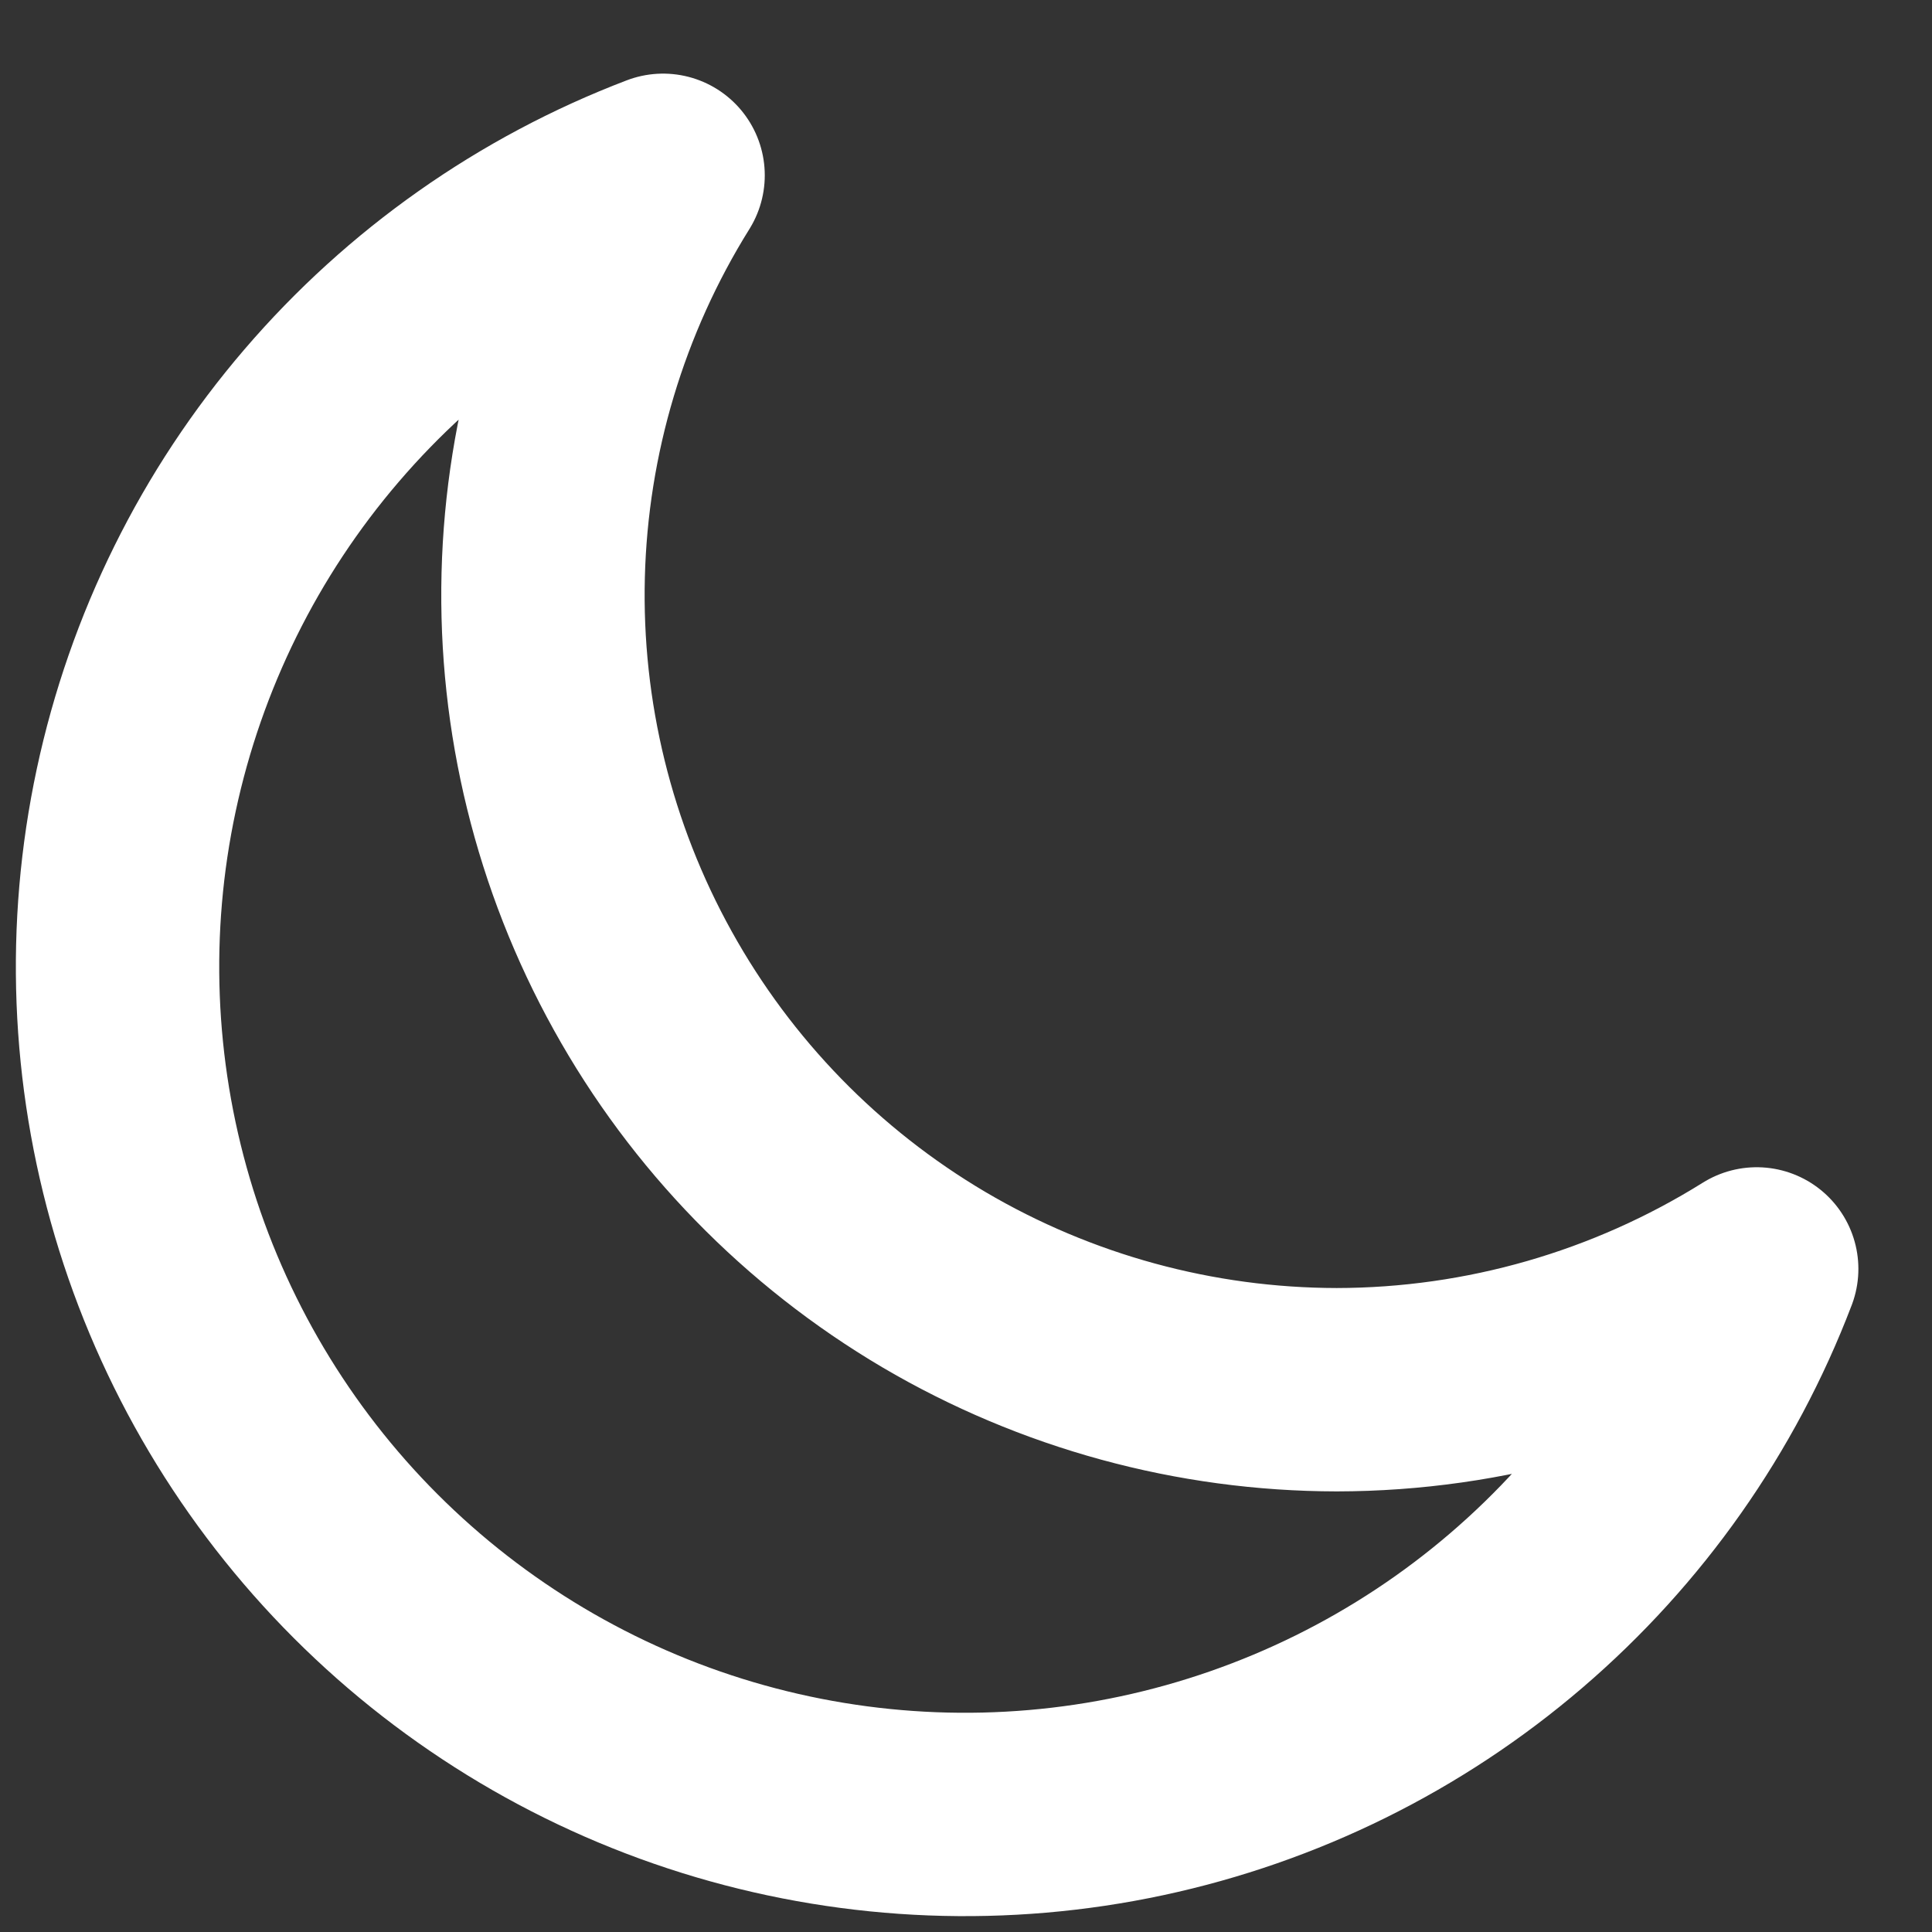 <svg width="19" height="19" viewBox="0 0 19 19" fill="none" xmlns="http://www.w3.org/2000/svg">
<rect x="0" y="0" width="19" height="19" fill="#333333" stroke="none"/>
<path d="M13.146 13.667C11.753 13.665 10.386 13.292 9.185 12.585C7.985 11.877 6.996 10.862 6.321 9.644C5.645 8.426 5.307 7.049 5.342 5.657C5.377 4.264 5.784 2.906 6.521 1.724C5.222 2.219 4.067 3.032 3.162 4.088C2.257 5.143 1.631 6.409 1.34 7.769C1.049 9.128 1.104 10.539 1.498 11.873C1.892 13.206 2.614 14.42 3.597 15.403C4.58 16.386 5.794 17.108 7.127 17.502C8.461 17.896 9.871 17.951 11.231 17.66C12.591 17.369 13.857 16.743 14.912 15.838C15.968 14.933 16.781 13.778 17.276 12.479C16.037 13.253 14.607 13.665 13.146 13.667Z" stroke="white" stroke-width="2" stroke-linecap="round" stroke-linejoin="round"/>
</svg>
